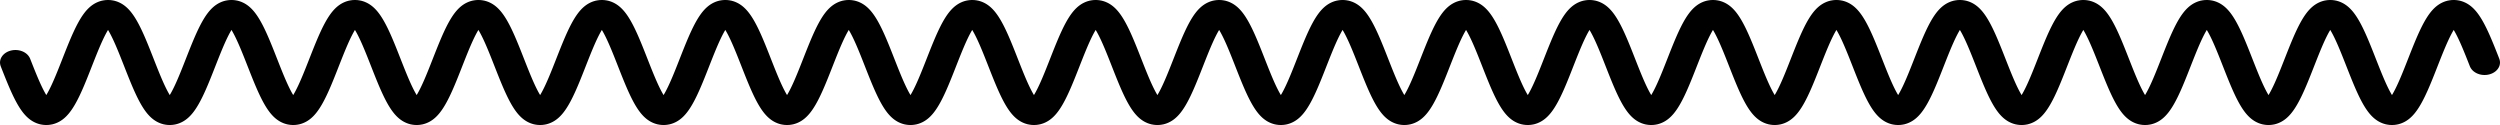 <!-- Header -->
<svg
    version="1.1"
    baseProfile="full"
    xmlns="http://www.w3.org/2000/svg"
    xmlns:xlink="http://www.w3.org/1999/xlink"
    xmlns:ev="http://www.w3.org/2001/xml-events"
    width="400.0"
    height="20.0"
    viewBox="-2.5 -12.5 405.0 25.0"
    preserveAspectRatio="none"
>
<!-- Body -->
<!-- Path -->
<path d="M0.0,0.0 L0.1,0.314 L0.2,0.628 L0.3,0.941 L0.4,1.253 L0.5,1.564 L0.6,1.874 L0.7,2.181 L0.8,2.487 L0.9,2.79 L1.0,3.09 L1.1,3.387 L1.2,3.681 L1.3,3.971 L1.4,4.258 L1.5,4.54 L1.6,4.818 L1.7,5.09 L1.8,5.358 L1.9,5.621 L2.0,5.878 L2.1,6.129 L2.2,6.374 L2.3,6.613 L2.4,6.845 L2.5,7.071 L2.6,7.29 L2.7,7.501 L2.8,7.705 L2.9,7.902 L3.0,8.09 L3.1,8.271 L3.2,8.443 L3.3,8.607 L3.4,8.763 L3.5,8.91 L3.6,9.048 L3.7,9.178 L3.8,9.298 L3.9,9.409 L4.0,9.511 L4.1,9.603 L4.2,9.686 L4.3,9.759 L4.4,9.823 L4.5,9.877 L4.6,9.921 L4.7,9.956 L4.8,9.98 L4.9,9.995 L5.0,10.0 L5.1,9.995 L5.2,9.98 L5.3,9.956 L5.4,9.921 L5.5,9.877 L5.6,9.823 L5.7,9.759 L5.8,9.686 L5.9,9.603 L6.0,9.511 L6.1,9.409 L6.2,9.298 L6.3,9.178 L6.4,9.048 L6.5,8.91 L6.6,8.763 L6.7,8.607 L6.8,8.443 L6.9,8.271 L7.0,8.09 L7.1,7.902 L7.2,7.705 L7.3,7.501 L7.4,7.29 L7.5,7.071 L7.6,6.845 L7.7,6.613 L7.8,6.374 L7.9,6.129 L8.0,5.878 L8.1,5.621 L8.2,5.358 L8.3,5.09 L8.4,4.818 L8.5,4.54 L8.6,4.258 L8.7,3.971 L8.8,3.681 L8.9,3.387 L9.0,3.09 L9.1,2.79 L9.2,2.487 L9.3,2.181 L9.4,1.874 L9.5,1.564 L9.6,1.253 L9.7,0.941 L9.8,0.628 L9.9,0.314 L10.0,1.2246467991473533e-15 L10.1,-0.314 L10.2,-0.628 L10.3,-0.941 L10.4,-1.253 L10.5,-1.564 L10.6,-1.874 L10.7,-2.181 L10.8,-2.487 L10.9,-2.79 L11.0,-3.09 L11.1,-3.387 L11.2,-3.681 L11.3,-3.971 L11.4,-4.258 L11.5,-4.54 L11.6,-4.818 L11.7,-5.09 L11.8,-5.358 L11.9,-5.621 L12.0,-5.878 L12.1,-6.129 L12.2,-6.374 L12.3,-6.613 L12.4,-6.845 L12.5,-7.071 L12.6,-7.29 L12.7,-7.501 L12.8,-7.705 L12.9,-7.902 L13.0,-8.09 L13.1,-8.271 L13.2,-8.443 L13.3,-8.607 L13.4,-8.763 L13.5,-8.91 L13.6,-9.048 L13.7,-9.178 L13.8,-9.298 L13.9,-9.409 L14.0,-9.511 L14.1,-9.603 L14.2,-9.686 L14.3,-9.759 L14.4,-9.823 L14.5,-9.877 L14.6,-9.921 L14.7,-9.956 L14.8,-9.98 L14.9,-9.995 L15.0,-10.0 L15.1,-9.995 L15.2,-9.98 L15.3,-9.956 L15.4,-9.921 L15.5,-9.877 L15.6,-9.823 L15.7,-9.759 L15.8,-9.686 L15.9,-9.603 L16.0,-9.511 L16.1,-9.409 L16.2,-9.298 L16.3,-9.178 L16.4,-9.048 L16.5,-8.91 L16.6,-8.763 L16.7,-8.607 L16.8,-8.443 L16.9,-8.271 L17.0,-8.09 L17.1,-7.902 L17.2,-7.705 L17.3,-7.501 L17.4,-7.29 L17.5,-7.071 L17.6,-6.845 L17.7,-6.613 L17.8,-6.374 L17.9,-6.129 L18.0,-5.878 L18.1,-5.621 L18.2,-5.358 L18.3,-5.09 L18.4,-4.818 L18.5,-4.54 L18.6,-4.258 L18.7,-3.971 L18.8,-3.681 L18.9,-3.387 L19.0,-3.09 L19.1,-2.79 L19.2,-2.487 L19.3,-2.181 L19.4,-1.874 L19.5,-1.564 L19.6,-1.253 L19.7,-0.941 L19.8,-0.628 L19.9,-0.314 L20.0,-2.4492935982947065e-15 L20.1,0.314 L20.2,0.628 L20.3,0.941 L20.4,1.253 L20.5,1.564 L20.6,1.874 L20.7,2.181 L20.8,2.487 L20.9,2.79 L21.0,3.09 L21.1,3.387 L21.2,3.681 L21.3,3.971 L21.4,4.258 L21.5,4.54 L21.6,4.818 L21.7,5.09 L21.8,5.358 L21.9,5.621 L22.0,5.878 L22.1,6.129 L22.2,6.374 L22.3,6.613 L22.4,6.845 L22.5,7.071 L22.6,7.29 L22.7,7.501 L22.8,7.705 L22.9,7.902 L23.0,8.09 L23.1,8.271 L23.2,8.443 L23.3,8.607 L23.4,8.763 L23.5,8.91 L23.6,9.048 L23.7,9.178 L23.8,9.298 L23.9,9.409 L24.0,9.511 L24.1,9.603 L24.2,9.686 L24.3,9.759 L24.4,9.823 L24.5,9.877 L24.6,9.921 L24.7,9.956 L24.8,9.98 L24.9,9.995 L25.0,10.0 L25.1,9.995 L25.2,9.98 L25.3,9.956 L25.4,9.921 L25.5,9.877 L25.6,9.823 L25.7,9.759 L25.8,9.686 L25.9,9.603 L26.0,9.511 L26.1,9.409 L26.2,9.298 L26.3,9.178 L26.4,9.048 L26.5,8.91 L26.6,8.763 L26.7,8.607 L26.8,8.443 L26.9,8.271 L27.0,8.09 L27.1,7.902 L27.2,7.705 L27.3,7.501 L27.4,7.29 L27.5,7.071 L27.6,6.845 L27.7,6.613 L27.8,6.374 L27.9,6.129 L28.0,5.878 L28.1,5.621 L28.2,5.358 L28.3,5.09 L28.4,4.818 L28.5,4.54 L28.6,4.258 L28.7,3.971 L28.8,3.681 L28.9,3.387 L29.0,3.09 L29.1,2.79 L29.2,2.487 L29.3,2.181 L29.4,1.874 L29.5,1.564 L29.6,1.253 L29.7,0.941 L29.8,0.628 L29.9,0.314 L30.0,2.1437508791444562e-14 L30.1,-0.314 L30.2,-0.628 L30.3,-0.941 L30.4,-1.253 L30.5,-1.564 L30.6,-1.874 L30.7,-2.181 L30.8,-2.487 L30.9,-2.79 L31.0,-3.09 L31.1,-3.387 L31.2,-3.681 L31.3,-3.971 L31.4,-4.258 L31.5,-4.54 L31.6,-4.818 L31.7,-5.09 L31.8,-5.358 L31.9,-5.621 L32.0,-5.878 L32.1,-6.129 L32.2,-6.374 L32.3,-6.613 L32.4,-6.845 L32.5,-7.071 L32.6,-7.29 L32.7,-7.501 L32.8,-7.705 L32.9,-7.902 L33.0,-8.09 L33.1,-8.271 L33.2,-8.443 L33.3,-8.607 L33.4,-8.763 L33.5,-8.91 L33.6,-9.048 L33.7,-9.178 L33.8,-9.298 L33.9,-9.409 L34.0,-9.511 L34.1,-9.603 L34.2,-9.686 L34.3,-9.759 L34.4,-9.823 L34.5,-9.877 L34.6,-9.921 L34.7,-9.956 L34.8,-9.98 L34.9,-9.995 L35.0,-10.0 L35.1,-9.995 L35.2,-9.98 L35.3,-9.956 L35.4,-9.921 L35.5,-9.877 L35.6,-9.823 L35.7,-9.759 L35.8,-9.686 L35.9,-9.603 L36.0,-9.511 L36.1,-9.409 L36.2,-9.298 L36.3,-9.178 L36.4,-9.048 L36.5,-8.91 L36.6,-8.763 L36.7,-8.607 L36.8,-8.443 L36.9,-8.271 L37.0,-8.09 L37.1,-7.902 L37.2,-7.705 L37.3,-7.501 L37.4,-7.29 L37.5,-7.071 L37.6,-6.845 L37.7,-6.613 L37.8,-6.374 L37.9,-6.129 L38.0,-5.878 L38.1,-5.621 L38.2,-5.358 L38.3,-5.09 L38.4,-4.818 L38.5,-4.54 L38.6,-4.258 L38.7,-3.971 L38.8,-3.681 L38.9,-3.387 L39.0,-3.09 L39.1,-2.79 L39.2,-2.487 L39.3,-2.181 L39.4,-1.874 L39.5,-1.564 L39.6,-1.253 L39.7,-0.941 L39.8,-0.628 L39.9,-0.314 L40.0,-4.898587196589413e-15 L40.1,0.314 L40.2,0.628 L40.3,0.941 L40.4,1.253 L40.5,1.564 L40.6,1.874 L40.7,2.181 L40.8,2.487 L40.9,2.79 L41.0,3.09 L41.1,3.387 L41.2,3.681 L41.3,3.971 L41.4,4.258 L41.5,4.54 L41.6,4.818 L41.7,5.09 L41.8,5.358 L41.9,5.621 L42.0,5.878 L42.1,6.129 L42.2,6.374 L42.3,6.613 L42.4,6.845 L42.5,7.071 L42.6,7.29 L42.7,7.501 L42.8,7.705 L42.9,7.902 L43.0,8.09 L43.1,8.271 L43.2,8.443 L43.3,8.607 L43.4,8.763 L43.5,8.91 L43.6,9.048 L43.7,9.178 L43.8,9.298 L43.9,9.409 L44.0,9.511 L44.1,9.603 L44.2,9.686 L44.3,9.759 L44.4,9.823 L44.5,9.877 L44.6,9.921 L44.7,9.956 L44.8,9.98 L44.9,9.995 L45.0,10.0 L45.1,9.995 L45.2,9.98 L45.3,9.956 L45.4,9.921 L45.5,9.877 L45.6,9.823 L45.7,9.759 L45.8,9.686 L45.9,9.603 L46.0,9.511 L46.1,9.409 L46.2,9.298 L46.3,9.178 L46.4,9.048 L46.5,8.91 L46.6,8.763 L46.7,8.607 L46.8,8.443 L46.9,8.271 L47.0,8.09 L47.1,7.902 L47.2,7.705 L47.3,7.501 L47.4,7.29 L47.5,7.071 L47.6,6.845 L47.7,6.613 L47.8,6.374 L47.9,6.129 L48.0,5.878 L48.1,5.621 L48.2,5.358 L48.3,5.09 L48.4,4.818 L48.5,4.54 L48.6,4.258 L48.7,3.971 L48.8,3.681 L48.9,3.387 L49.0,3.09 L49.1,2.79 L49.2,2.487 L49.3,2.181 L49.4,1.874 L49.5,1.564 L49.6,1.253 L49.7,0.941 L49.8,0.628 L49.9,0.314 L50.0,6.123233995736766e-15 L50.1,-0.314 L50.2,-0.628 L50.3,-0.941 L50.4,-1.253 L50.5,-1.564 L50.6,-1.874 L50.7,-2.181 L50.8,-2.487 L50.9,-2.79 L51.0,-3.09 L51.1,-3.387 L51.2,-3.681 L51.3,-3.971 L51.4,-4.258 L51.5,-4.54 L51.6,-4.818 L51.7,-5.09 L51.8,-5.358 L51.9,-5.621 L52.0,-5.878 L52.1,-6.129 L52.2,-6.374 L52.3,-6.613 L52.4,-6.845 L52.5,-7.071 L52.6,-7.29 L52.7,-7.501 L52.8,-7.705 L52.9,-7.902 L53.0,-8.09 L53.1,-8.271 L53.2,-8.443 L53.3,-8.607 L53.4,-8.763 L53.5,-8.91 L53.6,-9.048 L53.7,-9.178 L53.8,-9.298 L53.9,-9.409 L54.0,-9.511 L54.1,-9.603 L54.2,-9.686 L54.3,-9.759 L54.4,-9.823 L54.5,-9.877 L54.6,-9.921 L54.7,-9.956 L54.8,-9.98 L54.9,-9.995 L55.0,-10.0 L55.1,-9.995 L55.2,-9.98 L55.3,-9.956 L55.4,-9.921 L55.5,-9.877 L55.6,-9.823 L55.7,-9.759 L55.8,-9.686 L55.9,-9.603 L56.0,-9.511 L56.1,-9.409 L56.2,-9.298 L56.3,-9.178 L56.4,-9.048 L56.5,-8.91 L56.6,-8.763 L56.7,-8.607 L56.8,-8.443 L56.9,-8.271 L57.0,-8.09 L57.1,-7.902 L57.2,-7.705 L57.3,-7.501 L57.4,-7.29 L57.5,-7.071 L57.6,-6.845 L57.7,-6.613 L57.8,-6.374 L57.9,-6.129 L58.0,-5.878 L58.1,-5.621 L58.2,-5.358 L58.3,-5.09 L58.4,-4.818 L58.5,-4.54 L58.6,-4.258 L58.7,-3.971 L58.8,-3.681 L58.9,-3.387 L59.0,-3.09 L59.1,-2.79 L59.2,-2.487 L59.3,-2.181 L59.4,-1.874 L59.5,-1.564 L59.6,-1.253 L59.7,-0.941 L59.8,-0.628 L59.9,-0.314 L60.0,-4.2875017582889124e-14 L60.1,0.314 L60.2,0.628 L60.3,0.941 L60.4,1.253 L60.5,1.564 L60.6,1.874 L60.7,2.181 L60.8,2.487 L60.9,2.79 L61.0,3.09 L61.1,3.387 L61.2,3.681 L61.3,3.971 L61.4,4.258 L61.5,4.54 L61.6,4.818 L61.7,5.09 L61.8,5.358 L61.9,5.621 L62.0,5.878 L62.1,6.129 L62.2,6.374 L62.3,6.613 L62.4,6.845 L62.5,7.071 L62.6,7.29 L62.7,7.501 L62.8,7.705 L62.9,7.902 L63.0,8.09 L63.1,8.271 L63.2,8.443 L63.3,8.607 L63.4,8.763 L63.5,8.91 L63.6,9.048 L63.7,9.178 L63.8,9.298 L63.9,9.409 L64.0,9.511 L64.1,9.603 L64.2,9.686 L64.3,9.759 L64.4,9.823 L64.5,9.877 L64.6,9.921 L64.7,9.956 L64.8,9.98 L64.9,9.995 L65.0,10.0 L65.1,9.995 L65.2,9.98 L65.3,9.956 L65.4,9.921 L65.5,9.877 L65.6,9.823 L65.7,9.759 L65.8,9.686 L65.9,9.603 L66.0,9.511 L66.1,9.409 L66.2,9.298 L66.3,9.178 L66.4,9.048 L66.5,8.91 L66.6,8.763 L66.7,8.607 L66.8,8.443 L66.9,8.271 L67.0,8.09 L67.1,7.902 L67.2,7.705 L67.3,7.501 L67.4,7.29 L67.5,7.071 L67.6,6.845 L67.7,6.613 L67.8,6.374 L67.9,6.129 L68.0,5.878 L68.1,5.621 L68.2,5.358 L68.3,5.09 L68.4,4.818 L68.5,4.54 L68.6,4.258 L68.7,3.971 L68.8,3.681 L68.9,3.387 L69.0,3.09 L69.1,2.79 L69.2,2.487 L69.3,2.181 L69.4,1.874 L69.5,1.564 L69.6,1.253 L69.7,0.941 L69.8,0.628 L69.9,0.314 L70.0,8.572527594031473e-15 L70.1,-0.314 L70.2,-0.628 L70.3,-0.941 L70.4,-1.253 L70.5,-1.564 L70.6,-1.874 L70.7,-2.181 L70.8,-2.487 L70.9,-2.79 L71.0,-3.09 L71.1,-3.387 L71.2,-3.681 L71.3,-3.971 L71.4,-4.258 L71.5,-4.54 L71.6,-4.818 L71.7,-5.09 L71.8,-5.358 L71.9,-5.621 L72.0,-5.878 L72.1,-6.129 L72.2,-6.374 L72.3,-6.613 L72.4,-6.845 L72.5,-7.071 L72.6,-7.29 L72.7,-7.501 L72.8,-7.705 L72.9,-7.902 L73.0,-8.09 L73.1,-8.271 L73.2,-8.443 L73.3,-8.607 L73.4,-8.763 L73.5,-8.91 L73.6,-9.048 L73.7,-9.178 L73.8,-9.298 L73.9,-9.409 L74.0,-9.511 L74.1,-9.603 L74.2,-9.686 L74.3,-9.759 L74.4,-9.823 L74.5,-9.877 L74.6,-9.921 L74.7,-9.956 L74.8,-9.98 L74.9,-9.995 L75.0,-10.0 L75.1,-9.995 L75.2,-9.98 L75.3,-9.956 L75.4,-9.921 L75.5,-9.877 L75.6,-9.823 L75.7,-9.759 L75.8,-9.686 L75.9,-9.603 L76.0,-9.511 L76.1,-9.409 L76.2,-9.298 L76.3,-9.178 L76.4,-9.048 L76.5,-8.91 L76.6,-8.763 L76.7,-8.607 L76.8,-8.443 L76.9,-8.271 L77.0,-8.09 L77.1,-7.902 L77.2,-7.705 L77.3,-7.501 L77.4,-7.29 L77.5,-7.071 L77.6,-6.845 L77.7,-6.613 L77.8,-6.374 L77.9,-6.129 L78.0,-5.878 L78.1,-5.621 L78.2,-5.358 L78.3,-5.09 L78.4,-4.818 L78.5,-4.54 L78.6,-4.258 L78.7,-3.971 L78.8,-3.681 L78.9,-3.387 L79.0,-3.09 L79.1,-2.79 L79.2,-2.487 L79.3,-2.181 L79.4,-1.874 L79.5,-1.564 L79.6,-1.253 L79.7,-0.941 L79.8,-0.628 L79.9,-0.314 L80.0,-9.797174393178826e-15 L80.1,0.314 L80.2,0.628 L80.3,0.941 L80.4,1.253 L80.5,1.564 L80.6,1.874 L80.7,2.181 L80.8,2.487 L80.9,2.79 L81.0,3.09 L81.1,3.387 L81.2,3.681 L81.3,3.971 L81.4,4.258 L81.5,4.54 L81.6,4.818 L81.7,5.09 L81.8,5.358 L81.9,5.621 L82.0,5.878 L82.1,6.129 L82.2,6.374 L82.3,6.613 L82.4,6.845 L82.5,7.071 L82.6,7.29 L82.7,7.501 L82.8,7.705 L82.9,7.902 L83.0,8.09 L83.1,8.271 L83.2,8.443 L83.3,8.607 L83.4,8.763 L83.5,8.91 L83.6,9.048 L83.7,9.178 L83.8,9.298 L83.9,9.409 L84.0,9.511 L84.1,9.603 L84.2,9.686 L84.3,9.759 L84.4,9.823 L84.5,9.877 L84.6,9.921 L84.7,9.956 L84.8,9.98 L84.9,9.995 L85.0,10.0 L85.1,9.995 L85.2,9.98 L85.3,9.956 L85.4,9.921 L85.5,9.877 L85.6,9.823 L85.7,9.759 L85.8,9.686 L85.9,9.603 L86.0,9.511 L86.1,9.409 L86.2,9.298 L86.3,9.178 L86.4,9.048 L86.5,8.91 L86.6,8.763 L86.7,8.607 L86.8,8.443 L86.9,8.271 L87.0,8.09 L87.1,7.902 L87.2,7.705 L87.3,7.501 L87.4,7.29 L87.5,7.071 L87.6,6.845 L87.7,6.613 L87.8,6.374 L87.9,6.129 L88.0,5.878 L88.1,5.621 L88.2,5.358 L88.3,5.09 L88.4,4.818 L88.5,4.54 L88.6,4.258 L88.7,3.971 L88.8,3.681 L88.9,3.387 L89.0,3.09 L89.1,2.79 L89.2,2.487 L89.3,2.181 L89.4,1.874 L89.5,1.564 L89.6,1.253 L89.7,0.941 L89.8,0.628 L89.9,0.314 L90.0,1.1021821192326179e-14 L90.1,-0.314 L90.2,-0.628 L90.3,-0.941 L90.4,-1.253 L90.5,-1.564 L90.6,-1.874 L90.7,-2.181 L90.8,-2.487 L90.9,-2.79 L91.0,-3.09 L91.1,-3.387 L91.2,-3.681 L91.3,-3.971 L91.4,-4.258 L91.5,-4.54 L91.6,-4.818 L91.7,-5.09 L91.8,-5.358 L91.9,-5.621 L92.0,-5.878 L92.1,-6.129 L92.2,-6.374 L92.3,-6.613 L92.4,-6.845 L92.5,-7.071 L92.6,-7.29 L92.7,-7.501 L92.8,-7.705 L92.9,-7.902 L93.0,-8.09 L93.1,-8.271 L93.2,-8.443 L93.3,-8.607 L93.4,-8.763 L93.5,-8.91 L93.6,-9.048 L93.7,-9.178 L93.8,-9.298 L93.9,-9.409 L94.0,-9.511 L94.1,-9.603 L94.2,-9.686 L94.3,-9.759 L94.4,-9.823 L94.5,-9.877 L94.6,-9.921 L94.7,-9.956 L94.8,-9.98 L94.9,-9.995 L95.0,-10.0 L95.1,-9.995 L95.2,-9.98 L95.3,-9.956 L95.4,-9.921 L95.5,-9.877 L95.6,-9.823 L95.7,-9.759 L95.8,-9.686 L95.9,-9.603 L96.0,-9.511 L96.1,-9.409 L96.2,-9.298 L96.3,-9.178 L96.4,-9.048 L96.5,-8.91 L96.6,-8.763 L96.7,-8.607 L96.8,-8.443 L96.9,-8.271 L97.0,-8.09 L97.1,-7.902 L97.2,-7.705 L97.3,-7.501 L97.4,-7.29 L97.5,-7.071 L97.6,-6.845 L97.7,-6.613 L97.8,-6.374 L97.9,-6.129 L98.0,-5.878 L98.1,-5.621 L98.2,-5.358 L98.3,-5.09 L98.4,-4.818 L98.5,-4.54 L98.6,-4.258 L98.7,-3.971 L98.8,-3.681 L98.9,-3.387 L99.0,-3.09 L99.1,-2.79 L99.2,-2.487 L99.3,-2.181 L99.4,-1.874 L99.5,-1.564 L99.6,-1.253 L99.7,-0.941 L99.8,-0.628 L99.9,-0.314 L100.0,-1.2246467991473532e-14 L100.1,0.314 L100.2,0.628 L100.3,0.941 L100.4,1.253 L100.5,1.564 L100.6,1.874 L100.7,2.181 L100.8,2.487 L100.9,2.79 L101.0,3.09 L101.1,3.387 L101.2,3.681 L101.3,3.971 L101.4,4.258 L101.5,4.54 L101.6,4.818 L101.7,5.09 L101.8,5.358 L101.9,5.621 L102.0,5.878 L102.1,6.129 L102.2,6.374 L102.3,6.613 L102.4,6.845 L102.5,7.071 L102.6,7.29 L102.7,7.501 L102.8,7.705 L102.9,7.902 L103.0,8.09 L103.1,8.271 L103.2,8.443 L103.3,8.607 L103.4,8.763 L103.5,8.91 L103.6,9.048 L103.7,9.178 L103.8,9.298 L103.9,9.409 L104.0,9.511 L104.1,9.603 L104.2,9.686 L104.3,9.759 L104.4,9.823 L104.5,9.877 L104.6,9.921 L104.7,9.956 L104.8,9.98 L104.9,9.995 L105.0,10.0 L105.1,9.995 L105.2,9.98 L105.3,9.956 L105.4,9.921 L105.5,9.877 L105.6,9.823 L105.7,9.759 L105.8,9.686 L105.9,9.603 L106.0,9.511 L106.1,9.409 L106.2,9.298 L106.3,9.178 L106.4,9.048 L106.5,8.91 L106.6,8.763 L106.7,8.607 L106.8,8.443 L106.9,8.271 L107.0,8.09 L107.1,7.902 L107.2,7.705 L107.3,7.501 L107.4,7.29 L107.5,7.071 L107.6,6.845 L107.7,6.613 L107.8,6.374 L107.9,6.129 L108.0,5.878 L108.1,5.621 L108.2,5.358 L108.3,5.09 L108.4,4.818 L108.5,4.54 L108.6,4.258 L108.7,3.971 L108.8,3.681 L108.9,3.387 L109.0,3.09 L109.1,2.79 L109.2,2.487 L109.3,2.181 L109.4,1.874 L109.5,1.564 L109.6,1.253 L109.7,0.941 L109.8,0.628 L109.9,0.314 L110.0,4.899825157862589e-14 L110.1,-0.314 L110.2,-0.628 L110.3,-0.941 L110.4,-1.253 L110.5,-1.564 L110.6,-1.874 L110.7,-2.181 L110.8,-2.487 L110.9,-2.79 L111.0,-3.09 L111.1,-3.387 L111.2,-3.681 L111.3,-3.971 L111.4,-4.258 L111.5,-4.54 L111.6,-4.818 L111.7,-5.09 L111.8,-5.358 L111.9,-5.621 L112.0,-5.878 L112.1,-6.129 L112.2,-6.374 L112.3,-6.613 L112.4,-6.845 L112.5,-7.071 L112.6,-7.29 L112.7,-7.501 L112.8,-7.705 L112.9,-7.902 L113.0,-8.09 L113.1,-8.271 L113.2,-8.443 L113.3,-8.607 L113.4,-8.763 L113.5,-8.91 L113.6,-9.048 L113.7,-9.178 L113.8,-9.298 L113.9,-9.409 L114.0,-9.511 L114.1,-9.603 L114.2,-9.686 L114.3,-9.759 L114.4,-9.823 L114.5,-9.877 L114.6,-9.921 L114.7,-9.956 L114.8,-9.98 L114.9,-9.995 L115.0,-10.0 L115.1,-9.995 L115.2,-9.98 L115.3,-9.956 L115.4,-9.921 L115.5,-9.877 L115.6,-9.823 L115.7,-9.759 L115.8,-9.686 L115.9,-9.603 L116.0,-9.511 L116.1,-9.409 L116.2,-9.298 L116.3,-9.178 L116.4,-9.048 L116.5,-8.91 L116.6,-8.763 L116.7,-8.607 L116.8,-8.443 L116.9,-8.271 L117.0,-8.09 L117.1,-7.902 L117.2,-7.705 L117.3,-7.501 L117.4,-7.29 L117.5,-7.071 L117.6,-6.845 L117.7,-6.613 L117.8,-6.374 L117.9,-6.129 L118.0,-5.878 L118.1,-5.621 L118.2,-5.358 L118.3,-5.09 L118.4,-4.818 L118.5,-4.54 L118.6,-4.258 L118.7,-3.971 L118.8,-3.681 L118.9,-3.387 L119.0,-3.09 L119.1,-2.79 L119.2,-2.487 L119.3,-2.181 L119.4,-1.874 L119.5,-1.564 L119.6,-1.253 L119.7,-0.941 L119.8,-0.628 L119.9,-0.314 L120.0,-8.575003516577825e-14 L120.1,0.314 L120.2,0.628 L120.3,0.941 L120.4,1.253 L120.5,1.564 L120.6,1.874 L120.7,2.181 L120.8,2.487 L120.9,2.79 L121.0,3.09 L121.1,3.387 L121.2,3.681 L121.3,3.971 L121.4,4.258 L121.5,4.54 L121.6,4.818 L121.7,5.09 L121.8,5.358 L121.9,5.621 L122.0,5.878 L122.1,6.129 L122.2,6.374 L122.3,6.613 L122.4,6.845 L122.5,7.071 L122.6,7.29 L122.7,7.501 L122.8,7.705 L122.9,7.902 L123.0,8.09 L123.1,8.271 L123.2,8.443 L123.3,8.607 L123.4,8.763 L123.5,8.91 L123.6,9.048 L123.7,9.178 L123.8,9.298 L123.9,9.409 L124.0,9.511 L124.1,9.603 L124.2,9.686 L124.3,9.759 L124.4,9.823 L124.5,9.877 L124.6,9.921 L124.7,9.956 L124.8,9.98 L124.9,9.995 L125.0,10.0 L125.1,9.995 L125.2,9.98 L125.3,9.956 L125.4,9.921 L125.5,9.877 L125.6,9.823 L125.7,9.759 L125.8,9.686 L125.9,9.603 L126.0,9.511 L126.1,9.409 L126.2,9.298 L126.3,9.178 L126.4,9.048 L126.5,8.91 L126.6,8.763 L126.7,8.607 L126.8,8.443 L126.9,8.271 L127.0,8.09 L127.1,7.902 L127.2,7.705 L127.3,7.501 L127.4,7.29 L127.5,7.071 L127.6,6.845 L127.7,6.613 L127.8,6.374 L127.9,6.129 L128.0,5.878 L128.1,5.621 L128.2,5.358 L128.3,5.09 L128.4,4.818 L128.5,4.54 L128.6,4.258 L128.7,3.971 L128.8,3.681 L128.9,3.387 L129.0,3.09 L129.1,2.79 L129.2,2.487 L129.3,2.181 L129.4,1.874 L129.5,1.564 L129.6,1.253 L129.7,0.941 L129.8,0.628 L129.9,0.314 L130.0,-1.9606728399089415e-14 L130.1,-0.314 L130.2,-0.628 L130.3,-0.941 L130.4,-1.253 L130.5,-1.564 L130.6,-1.874 L130.7,-2.181 L130.8,-2.487 L130.9,-2.79 L131.0,-3.09 L131.1,-3.387 L131.2,-3.681 L131.3,-3.971 L131.4,-4.258 L131.5,-4.54 L131.6,-4.818 L131.7,-5.09 L131.8,-5.358 L131.9,-5.621 L132.0,-5.878 L132.1,-6.129 L132.2,-6.374 L132.3,-6.613 L132.4,-6.845 L132.5,-7.071 L132.6,-7.29 L132.7,-7.501 L132.8,-7.705 L132.9,-7.902 L133.0,-8.09 L133.1,-8.271 L133.2,-8.443 L133.3,-8.607 L133.4,-8.763 L133.5,-8.91 L133.6,-9.048 L133.7,-9.178 L133.8,-9.298 L133.9,-9.409 L134.0,-9.511 L134.1,-9.603 L134.2,-9.686 L134.3,-9.759 L134.4,-9.823 L134.5,-9.877 L134.6,-9.921 L134.7,-9.956 L134.8,-9.98 L134.9,-9.995 L135.0,-10.0 L135.1,-9.995 L135.2,-9.98 L135.3,-9.956 L135.4,-9.921 L135.5,-9.877 L135.6,-9.823 L135.7,-9.759 L135.8,-9.686 L135.9,-9.603 L136.0,-9.511 L136.1,-9.409 L136.2,-9.298 L136.3,-9.178 L136.4,-9.048 L136.5,-8.91 L136.6,-8.763 L136.7,-8.607 L136.8,-8.443 L136.9,-8.271 L137.0,-8.09 L137.1,-7.902 L137.2,-7.705 L137.3,-7.501 L137.4,-7.29 L137.5,-7.071 L137.6,-6.845 L137.7,-6.613 L137.8,-6.374 L137.9,-6.129 L138.0,-5.878 L138.1,-5.621 L138.2,-5.358 L138.3,-5.09 L138.4,-4.818 L138.5,-4.54 L138.6,-4.258 L138.7,-3.971 L138.8,-3.681 L138.9,-3.387 L139.0,-3.09 L139.1,-2.79 L139.2,-2.487 L139.3,-2.181 L139.4,-1.874 L139.5,-1.564 L139.6,-1.253 L139.7,-0.941 L139.8,-0.628 L139.9,-0.314 L140.0,-1.7145055188062946e-14 L140.1,0.314 L140.2,0.628 L140.3,0.941 L140.4,1.253 L140.5,1.564 L140.6,1.874 L140.7,2.181 L140.8,2.487 L140.9,2.79 L141.0,3.09 L141.1,3.387 L141.2,3.681 L141.3,3.971 L141.4,4.258 L141.5,4.54 L141.6,4.818 L141.7,5.09 L141.8,5.358 L141.9,5.621 L142.0,5.878 L142.1,6.129 L142.2,6.374 L142.3,6.613 L142.4,6.845 L142.5,7.071 L142.6,7.29 L142.7,7.501 L142.8,7.705 L142.9,7.902 L143.0,8.09 L143.1,8.271 L143.2,8.443 L143.3,8.607 L143.4,8.763 L143.5,8.91 L143.6,9.048 L143.7,9.178 L143.8,9.298 L143.9,9.409 L144.0,9.511 L144.1,9.603 L144.2,9.686 L144.3,9.759 L144.4,9.823 L144.5,9.877 L144.6,9.921 L144.7,9.956 L144.8,9.98 L144.9,9.995 L145.0,10.0 L145.1,9.995 L145.2,9.98 L145.3,9.956 L145.4,9.921 L145.5,9.877 L145.6,9.823 L145.7,9.759 L145.8,9.686 L145.9,9.603 L146.0,9.511 L146.1,9.409 L146.2,9.298 L146.3,9.178 L146.4,9.048 L146.5,8.91 L146.6,8.763 L146.7,8.607 L146.8,8.443 L146.9,8.271 L147.0,8.09 L147.1,7.902 L147.2,7.705 L147.3,7.501 L147.4,7.29 L147.5,7.071 L147.6,6.845 L147.7,6.613 L147.8,6.374 L147.9,6.129 L148.0,5.878 L148.1,5.621 L148.2,5.358 L148.3,5.09 L148.4,4.818 L148.5,4.54 L148.6,4.258 L148.7,3.971 L148.8,3.681 L148.9,3.387 L149.0,3.09 L149.1,2.79 L149.2,2.487 L149.3,2.181 L149.4,1.874 L149.5,1.564 L149.6,1.253 L149.7,0.941 L149.8,0.628 L149.9,0.314 L150.0,5.3896838775215307e-14 L150.1,-0.314 L150.2,-0.628 L150.3,-0.941 L150.4,-1.253 L150.5,-1.564 L150.6,-1.874 L150.7,-2.181 L150.8,-2.487 L150.9,-2.79 L151.0,-3.09 L151.1,-3.387 L151.2,-3.681 L151.3,-3.971 L151.4,-4.258 L151.5,-4.54 L151.6,-4.818 L151.7,-5.09 L151.8,-5.358 L151.9,-5.621 L152.0,-5.878 L152.1,-6.129 L152.2,-6.374 L152.3,-6.613 L152.4,-6.845 L152.5,-7.071 L152.6,-7.29 L152.7,-7.501 L152.8,-7.705 L152.9,-7.902 L153.0,-8.09 L153.1,-8.271 L153.2,-8.443 L153.3,-8.607 L153.4,-8.763 L153.5,-8.91 L153.6,-9.048 L153.7,-9.178 L153.8,-9.298 L153.9,-9.409 L154.0,-9.511 L154.1,-9.603 L154.2,-9.686 L154.3,-9.759 L154.4,-9.823 L154.5,-9.877 L154.6,-9.921 L154.7,-9.956 L154.8,-9.98 L154.9,-9.995 L155.0,-10.0 L155.1,-9.995 L155.2,-9.98 L155.3,-9.956 L155.4,-9.921 L155.5,-9.877 L155.6,-9.823 L155.7,-9.759 L155.8,-9.686 L155.9,-9.603 L156.0,-9.511 L156.1,-9.409 L156.2,-9.298 L156.3,-9.178 L156.4,-9.048 L156.5,-8.91 L156.6,-8.763 L156.7,-8.607 L156.8,-8.443 L156.9,-8.271 L157.0,-8.09 L157.1,-7.902 L157.2,-7.705 L157.3,-7.501 L157.4,-7.29 L157.5,-7.071 L157.6,-6.845 L157.7,-6.613 L157.8,-6.374 L157.9,-6.129 L158.0,-5.878 L158.1,-5.621 L158.2,-5.358 L158.3,-5.09 L158.4,-4.818 L158.5,-4.54 L158.6,-4.258 L158.7,-3.971 L158.8,-3.681 L158.9,-3.387 L159.0,-3.09 L159.1,-2.79 L159.2,-2.487 L159.3,-2.181 L159.4,-1.874 L159.5,-1.564 L159.6,-1.253 L159.7,-0.941 L159.8,-0.628 L159.9,-0.314 L160.0,-1.9594348786357652e-14 L160.1,0.314 L160.2,0.628 L160.3,0.941 L160.4,1.253 L160.5,1.564 L160.6,1.874 L160.7,2.181 L160.8,2.487 L160.9,2.79 L161.0,3.09 L161.1,3.387 L161.2,3.681 L161.3,3.971 L161.4,4.258 L161.5,4.54 L161.6,4.818 L161.7,5.09 L161.8,5.358 L161.9,5.621 L162.0,5.878 L162.1,6.129 L162.2,6.374 L162.3,6.613 L162.4,6.845 L162.5,7.071 L162.6,7.29 L162.7,7.501 L162.8,7.705 L162.9,7.902 L163.0,8.09 L163.1,8.271 L163.2,8.443 L163.3,8.607 L163.4,8.763 L163.5,8.91 L163.6,9.048 L163.7,9.178 L163.8,9.298 L163.9,9.409 L164.0,9.511 L164.1,9.603 L164.2,9.686 L164.3,9.759 L164.4,9.823 L164.5,9.877 L164.6,9.921 L164.7,9.956 L164.8,9.98 L164.9,9.995 L165.0,10.0 L165.1,9.995 L165.2,9.98 L165.3,9.956 L165.4,9.921 L165.5,9.877 L165.6,9.823 L165.7,9.759 L165.8,9.686 L165.9,9.603 L166.0,9.511 L166.1,9.409 L166.2,9.298 L166.3,9.178 L166.4,9.048 L166.5,8.91 L166.6,8.763 L166.7,8.607 L166.8,8.443 L166.9,8.271 L167.0,8.09 L167.1,7.902 L167.2,7.705 L167.3,7.501 L167.4,7.29 L167.5,7.071 L167.6,6.845 L167.7,6.613 L167.8,6.374 L167.9,6.129 L168.0,5.878 L168.1,5.621 L168.2,5.358 L168.3,5.09 L168.4,4.818 L168.5,4.54 L168.6,4.258 L168.7,3.971 L168.8,3.681 L168.9,3.387 L169.0,3.09 L169.1,2.79 L169.2,2.487 L169.3,2.181 L169.4,1.874 L169.5,1.564 L169.6,1.253 L169.7,0.941 L169.8,0.628 L169.9,0.314 L170.0,-1.4708141202500006e-14 L170.1,-0.314 L170.2,-0.628 L170.3,-0.941 L170.4,-1.253 L170.5,-1.564 L170.6,-1.874 L170.7,-2.181 L170.8,-2.487 L170.9,-2.79 L171.0,-3.09 L171.1,-3.387 L171.2,-3.681 L171.3,-3.971 L171.4,-4.258 L171.5,-4.54 L171.6,-4.818 L171.7,-5.09 L171.8,-5.358 L171.9,-5.621 L172.0,-5.878 L172.1,-6.129 L172.2,-6.374 L172.3,-6.613 L172.4,-6.845 L172.5,-7.071 L172.6,-7.29 L172.7,-7.501 L172.8,-7.705 L172.9,-7.902 L173.0,-8.09 L173.1,-8.271 L173.2,-8.443 L173.3,-8.607 L173.4,-8.763 L173.5,-8.91 L173.6,-9.048 L173.7,-9.178 L173.8,-9.298 L173.9,-9.409 L174.0,-9.511 L174.1,-9.603 L174.2,-9.686 L174.3,-9.759 L174.4,-9.823 L174.5,-9.877 L174.6,-9.921 L174.7,-9.956 L174.8,-9.98 L174.9,-9.995 L175.0,-10.0 L175.1,-9.995 L175.2,-9.98 L175.3,-9.956 L175.4,-9.921 L175.5,-9.877 L175.6,-9.823 L175.7,-9.759 L175.8,-9.686 L175.9,-9.603 L176.0,-9.511 L176.1,-9.409 L176.2,-9.298 L176.3,-9.178 L176.4,-9.048 L176.5,-8.91 L176.6,-8.763 L176.7,-8.607 L176.8,-8.443 L176.9,-8.271 L177.0,-8.09 L177.1,-7.902 L177.2,-7.705 L177.3,-7.501 L177.4,-7.29 L177.5,-7.071 L177.6,-6.845 L177.7,-6.613 L177.8,-6.374 L177.9,-6.129 L178.0,-5.878 L178.1,-5.621 L178.2,-5.358 L178.3,-5.09 L178.4,-4.818 L178.5,-4.54 L178.6,-4.258 L178.7,-3.971 L178.8,-3.681 L178.9,-3.387 L179.0,-3.09 L179.1,-2.79 L179.2,-2.487 L179.3,-2.181 L179.4,-1.874 L179.5,-1.564 L179.6,-1.253 L179.7,-0.941 L179.8,-0.628 L179.9,-0.314 L180.0,-2.2043642384652358e-14 L180.1,0.314 L180.2,0.628 L180.3,0.941 L180.4,1.253 L180.5,1.564 L180.6,1.874 L180.7,2.181 L180.8,2.487 L180.9,2.79 L181.0,3.09 L181.1,3.387 L181.2,3.681 L181.3,3.971 L181.4,4.258 L181.5,4.54 L181.6,4.818 L181.7,5.09 L181.8,5.358 L181.9,5.621 L182.0,5.878 L182.1,6.129 L182.2,6.374 L182.3,6.613 L182.4,6.845 L182.5,7.071 L182.6,7.29 L182.7,7.501 L182.8,7.705 L182.9,7.902 L183.0,8.09 L183.1,8.271 L183.2,8.443 L183.3,8.607 L183.4,8.763 L183.5,8.91 L183.6,9.048 L183.7,9.178 L183.8,9.298 L183.9,9.409 L184.0,9.511 L184.1,9.603 L184.2,9.686 L184.3,9.759 L184.4,9.823 L184.5,9.877 L184.6,9.921 L184.7,9.956 L184.8,9.98 L184.9,9.995 L185.0,10.0 L185.1,9.995 L185.2,9.98 L185.3,9.956 L185.4,9.921 L185.5,9.877 L185.6,9.823 L185.7,9.759 L185.8,9.686 L185.9,9.603 L186.0,9.511 L186.1,9.409 L186.2,9.298 L186.3,9.178 L186.4,9.048 L186.5,8.91 L186.6,8.763 L186.7,8.607 L186.8,8.443 L186.9,8.271 L187.0,8.09 L187.1,7.902 L187.2,7.705 L187.3,7.501 L187.4,7.29 L187.5,7.071 L187.6,6.845 L187.7,6.613 L187.8,6.374 L187.9,6.129 L188.0,5.878 L188.1,5.621 L188.2,5.358 L188.3,5.09 L188.4,4.818 L188.5,4.54 L188.6,4.258 L188.7,3.971 L188.8,3.681 L188.9,3.387 L189.0,3.09 L189.1,2.79 L189.2,2.487 L189.3,2.181 L189.4,1.874 L189.5,1.564 L189.6,1.253 L189.7,0.941 L189.8,0.628 L189.9,0.314 L190.0,5.879542597180471e-14 L190.1,-0.314 L190.2,-0.628 L190.3,-0.941 L190.4,-1.253 L190.5,-1.564 L190.6,-1.874 L190.7,-2.181 L190.8,-2.487 L190.9,-2.79 L191.0,-3.09 L191.1,-3.387 L191.2,-3.681 L191.3,-3.971 L191.4,-4.258 L191.5,-4.54 L191.6,-4.818 L191.7,-5.09 L191.8,-5.358 L191.9,-5.621 L192.0,-5.878 L192.1,-6.129 L192.2,-6.374 L192.3,-6.613 L192.4,-6.845 L192.5,-7.071 L192.6,-7.29 L192.7,-7.501 L192.8,-7.705 L192.9,-7.902 L193.0,-8.09 L193.1,-8.271 L193.2,-8.443 L193.3,-8.607 L193.4,-8.763 L193.5,-8.91 L193.6,-9.048 L193.7,-9.178 L193.8,-9.298 L193.9,-9.409 L194.0,-9.511 L194.1,-9.603 L194.2,-9.686 L194.3,-9.759 L194.4,-9.823 L194.5,-9.877 L194.6,-9.921 L194.7,-9.956 L194.8,-9.98 L194.9,-9.995 L195.0,-10.0 L195.1,-9.995 L195.2,-9.98 L195.3,-9.956 L195.4,-9.921 L195.5,-9.877 L195.6,-9.823 L195.7,-9.759 L195.8,-9.686 L195.9,-9.603 L196.0,-9.511 L196.1,-9.409 L196.2,-9.298 L196.3,-9.178 L196.4,-9.048 L196.5,-8.91 L196.6,-8.763 L196.7,-8.607 L196.8,-8.443 L196.9,-8.271 L197.0,-8.09 L197.1,-7.902 L197.2,-7.705 L197.3,-7.501 L197.4,-7.29 L197.5,-7.071 L197.6,-6.845 L197.7,-6.613 L197.8,-6.374 L197.9,-6.129 L198.0,-5.878 L198.1,-5.621 L198.2,-5.358 L198.3,-5.09 L198.4,-4.818 L198.5,-4.54 L198.6,-4.258 L198.7,-3.971 L198.8,-3.681 L198.9,-3.387 L199.0,-3.09 L199.1,-2.79 L199.2,-2.487 L199.3,-2.181 L199.4,-1.874 L199.5,-1.564 L199.6,-1.253 L199.7,-0.941 L199.8,-0.628 L199.9,-0.314 L200.0,-2.4492935982947064e-14 L200.1,0.314 L200.2,0.628 L200.3,0.941 L200.4,1.253 L200.5,1.564 L200.6,1.874 L200.7,2.181 L200.8,2.487 L200.9,2.79 L201.0,3.09 L201.1,3.387 L201.2,3.681 L201.3,3.971 L201.4,4.258 L201.5,4.54 L201.6,4.818 L201.7,5.09 L201.8,5.358 L201.9,5.621 L202.0,5.878 L202.1,6.129 L202.2,6.374 L202.3,6.613 L202.4,6.845 L202.5,7.071 L202.6,7.29 L202.7,7.501 L202.8,7.705 L202.9,7.902 L203.0,8.09 L203.1,8.271 L203.2,8.443 L203.3,8.607 L203.4,8.763 L203.5,8.91 L203.6,9.048 L203.7,9.178 L203.8,9.298 L203.9,9.409 L204.0,9.511 L204.1,9.603 L204.2,9.686 L204.3,9.759 L204.4,9.823 L204.5,9.877 L204.6,9.921 L204.7,9.956 L204.8,9.98 L204.9,9.995 L205.0,10.0 L205.1,9.995 L205.2,9.98 L205.3,9.956 L205.4,9.921 L205.5,9.877 L205.6,9.823 L205.7,9.759 L205.8,9.686 L205.9,9.603 L206.0,9.511 L206.1,9.409 L206.2,9.298 L206.3,9.178 L206.4,9.048 L206.5,8.91 L206.6,8.763 L206.7,8.607 L206.8,8.443 L206.9,8.271 L207.0,8.09 L207.1,7.902 L207.2,7.705 L207.3,7.501 L207.4,7.29 L207.5,7.071 L207.6,6.845 L207.7,6.613 L207.8,6.374 L207.9,6.129 L208.0,5.878 L208.1,5.621 L208.2,5.358 L208.3,5.09 L208.4,4.818 L208.5,4.54 L208.6,4.258 L208.7,3.971 L208.8,3.681 L208.9,3.387 L209.0,3.09 L209.1,2.79 L209.2,2.487 L209.3,2.181 L209.4,1.874 L209.5,1.564 L209.6,1.253 L209.7,0.941 L209.8,0.628 L209.9,0.314 L210.0,-9.809554005910593e-15 L210.1,-0.314 L210.2,-0.628 L210.3,-0.941 L210.4,-1.253 L210.5,-1.564 L210.6,-1.874 L210.7,-2.181 L210.8,-2.487 L210.9,-2.79 L211.0,-3.09 L211.1,-3.387 L211.2,-3.681 L211.3,-3.971 L211.4,-4.258 L211.5,-4.54 L211.6,-4.818 L211.7,-5.09 L211.8,-5.358 L211.9,-5.621 L212.0,-5.878 L212.1,-6.129 L212.2,-6.374 L212.3,-6.613 L212.4,-6.845 L212.5,-7.071 L212.6,-7.29 L212.7,-7.501 L212.8,-7.705 L212.9,-7.902 L213.0,-8.09 L213.1,-8.271 L213.2,-8.443 L213.3,-8.607 L213.4,-8.763 L213.5,-8.91 L213.6,-9.048 L213.7,-9.178 L213.8,-9.298 L213.9,-9.409 L214.0,-9.511 L214.1,-9.603 L214.2,-9.686 L214.3,-9.759 L214.4,-9.823 L214.5,-9.877 L214.6,-9.921 L214.7,-9.956 L214.8,-9.98 L214.9,-9.995 L215.0,-10.0 L215.1,-9.995 L215.2,-9.98 L215.3,-9.956 L215.4,-9.921 L215.5,-9.877 L215.6,-9.823 L215.7,-9.759 L215.8,-9.686 L215.9,-9.603 L216.0,-9.511 L216.1,-9.409 L216.2,-9.298 L216.3,-9.178 L216.4,-9.048 L216.5,-8.91 L216.6,-8.763 L216.7,-8.607 L216.8,-8.443 L216.9,-8.271 L217.0,-8.09 L217.1,-7.902 L217.2,-7.705 L217.3,-7.501 L217.4,-7.29 L217.5,-7.071 L217.6,-6.845 L217.7,-6.613 L217.8,-6.374 L217.9,-6.129 L218.0,-5.878 L218.1,-5.621 L218.2,-5.358 L218.3,-5.09 L218.4,-4.818 L218.5,-4.54 L218.6,-4.258 L218.7,-3.971 L218.8,-3.681 L218.9,-3.387 L219.0,-3.09 L219.1,-2.79 L219.2,-2.487 L219.3,-2.181 L219.4,-1.874 L219.5,-1.564 L219.6,-1.253 L219.7,-0.941 L219.8,-0.628 L219.9,-0.314 L220.0,-9.799650315725178e-14 L220.1,0.314 L220.2,0.628 L220.3,0.941 L220.4,1.253 L220.5,1.564 L220.6,1.874 L220.7,2.181 L220.8,2.487 L220.9,2.79 L221.0,3.09 L221.1,3.387 L221.2,3.681 L221.3,3.971 L221.4,4.258 L221.5,4.54 L221.6,4.818 L221.7,5.09 L221.8,5.358 L221.9,5.621 L222.0,5.878 L222.1,6.129 L222.2,6.374 L222.3,6.613 L222.4,6.845 L222.5,7.071 L222.6,7.29 L222.7,7.501 L222.8,7.705 L222.9,7.902 L223.0,8.09 L223.1,8.271 L223.2,8.443 L223.3,8.607 L223.4,8.763 L223.5,8.91 L223.6,9.048 L223.7,9.178 L223.8,9.298 L223.9,9.409 L224.0,9.511 L224.1,9.603 L224.2,9.686 L224.3,9.759 L224.4,9.823 L224.5,9.877 L224.6,9.921 L224.7,9.956 L224.8,9.98 L224.9,9.995 L225.0,10.0 L225.1,9.995 L225.2,9.98 L225.3,9.956 L225.4,9.921 L225.5,9.877 L225.6,9.823 L225.7,9.759 L225.8,9.686 L225.9,9.603 L226.0,9.511 L226.1,9.409 L226.2,9.298 L226.3,9.178 L226.4,9.048 L226.5,8.91 L226.6,8.763 L226.7,8.607 L226.8,8.443 L226.9,8.271 L227.0,8.09 L227.1,7.902 L227.2,7.705 L227.3,7.501 L227.4,7.29 L227.5,7.071 L227.6,6.845 L227.7,6.613 L227.8,6.374 L227.9,6.129 L228.0,5.878 L228.1,5.621 L228.2,5.358 L228.3,5.09 L228.4,4.818 L228.5,4.54 L228.6,4.258 L228.7,3.971 L228.8,3.681 L228.9,3.387 L229.0,3.09 L229.1,2.79 L229.2,2.487 L229.3,2.181 L229.4,1.874 L229.5,1.564 L229.6,1.253 L229.7,0.941 L229.8,0.628 L229.9,0.314 L230.0,-7.841453398362592e-14 L230.1,-0.314 L230.2,-0.628 L230.3,-0.941 L230.4,-1.253 L230.5,-1.564 L230.6,-1.874 L230.7,-2.181 L230.8,-2.487 L230.9,-2.79 L231.0,-3.09 L231.1,-3.387 L231.2,-3.681 L231.3,-3.971 L231.4,-4.258 L231.5,-4.54 L231.6,-4.818 L231.7,-5.09 L231.8,-5.358 L231.9,-5.621 L232.0,-5.878 L232.1,-6.129 L232.2,-6.374 L232.3,-6.613 L232.4,-6.845 L232.5,-7.071 L232.6,-7.29 L232.7,-7.501 L232.8,-7.705 L232.9,-7.902 L233.0,-8.09 L233.1,-8.271 L233.2,-8.443 L233.3,-8.607 L233.4,-8.763 L233.5,-8.91 L233.6,-9.048 L233.7,-9.178 L233.8,-9.298 L233.9,-9.409 L234.0,-9.511 L234.1,-9.603 L234.2,-9.686 L234.3,-9.759 L234.4,-9.823 L234.5,-9.877 L234.6,-9.921 L234.7,-9.956 L234.8,-9.98 L234.9,-9.995 L235.0,-10.0 L235.1,-9.995 L235.2,-9.98 L235.3,-9.956 L235.4,-9.921 L235.5,-9.877 L235.6,-9.823 L235.7,-9.759 L235.8,-9.686 L235.9,-9.603 L236.0,-9.511 L236.1,-9.409 L236.2,-9.298 L236.3,-9.178 L236.4,-9.048 L236.5,-8.91 L236.6,-8.763 L236.7,-8.607 L236.8,-8.443 L236.9,-8.271 L237.0,-8.09 L237.1,-7.902 L237.2,-7.705 L237.3,-7.501 L237.4,-7.29 L237.5,-7.071 L237.6,-6.845 L237.7,-6.613 L237.8,-6.374 L237.9,-6.129 L238.0,-5.878 L238.1,-5.621 L238.2,-5.358 L238.3,-5.09 L238.4,-4.818 L238.5,-4.54 L238.6,-4.258 L238.7,-3.971 L238.8,-3.681 L238.9,-3.387 L239.0,-3.09 L239.1,-2.79 L239.2,-2.487 L239.3,-2.181 L239.4,-1.874 L239.5,-1.564 L239.6,-1.253 L239.7,-0.941 L239.8,-0.628 L239.9,-0.314 L240.0,-1.715000703315565e-13 L240.1,0.314 L240.2,0.628 L240.3,0.941 L240.4,1.253 L240.5,1.564 L240.6,1.874 L240.7,2.181 L240.8,2.487 L240.9,2.79 L241.0,3.09 L241.1,3.387 L241.2,3.681 L241.3,3.971 L241.4,4.258 L241.5,4.54 L241.6,4.818 L241.7,5.09 L241.8,5.358 L241.9,5.621 L242.0,5.878 L242.1,6.129 L242.2,6.374 L242.3,6.613 L242.4,6.845 L242.5,7.071 L242.6,7.29 L242.7,7.501 L242.8,7.705 L242.9,7.902 L243.0,8.09 L243.1,8.271 L243.2,8.443 L243.3,8.607 L243.4,8.763 L243.5,8.91 L243.6,9.048 L243.7,9.178 L243.8,9.298 L243.9,9.409 L244.0,9.511 L244.1,9.603 L244.2,9.686 L244.3,9.759 L244.4,9.823 L244.5,9.877 L244.6,9.921 L244.7,9.956 L244.8,9.98 L244.9,9.995 L245.0,10.0 L245.1,9.995 L245.2,9.98 L245.3,9.956 L245.4,9.921 L245.5,9.877 L245.6,9.823 L245.7,9.759 L245.8,9.686 L245.9,9.603 L246.0,9.511 L246.1,9.409 L246.2,9.298 L246.3,9.178 L246.4,9.048 L246.5,8.91 L246.6,8.763 L246.7,8.607 L246.8,8.443 L246.9,8.271 L247.0,8.09 L247.1,7.902 L247.2,7.705 L247.3,7.501 L247.4,7.29 L247.5,7.071 L247.6,6.845 L247.7,6.613 L247.8,6.374 L247.9,6.129 L248.0,5.878 L248.1,5.621 L248.2,5.358 L248.3,5.09 L248.4,4.818 L248.5,4.54 L248.6,4.258 L248.7,3.971 L248.8,3.681 L248.9,3.387 L249.0,3.09 L249.1,2.79 L249.2,2.487 L249.3,2.181 L249.4,1.874 L249.5,1.564 L249.6,1.253 L249.7,0.941 L249.8,0.628 L249.9,0.314 L250.0,1.3719758034269887e-13 L250.1,-0.314 L250.2,-0.628 L250.3,-0.941 L250.4,-1.253 L250.5,-1.564 L250.6,-1.874 L250.7,-2.181 L250.8,-2.487 L250.9,-2.79 L251.0,-3.09 L251.1,-3.387 L251.2,-3.681 L251.3,-3.971 L251.4,-4.258 L251.5,-4.54 L251.6,-4.818 L251.7,-5.09 L251.8,-5.358 L251.9,-5.621 L252.0,-5.878 L252.1,-6.129 L252.2,-6.374 L252.3,-6.613 L252.4,-6.845 L252.5,-7.071 L252.6,-7.29 L252.7,-7.501 L252.8,-7.705 L252.9,-7.902 L253.0,-8.09 L253.1,-8.271 L253.2,-8.443 L253.3,-8.607 L253.4,-8.763 L253.5,-8.91 L253.6,-9.048 L253.7,-9.178 L253.8,-9.298 L253.9,-9.409 L254.0,-9.511 L254.1,-9.603 L254.2,-9.686 L254.3,-9.759 L254.4,-9.823 L254.5,-9.877 L254.6,-9.921 L254.7,-9.956 L254.8,-9.98 L254.9,-9.995 L255.0,-10.0 L255.1,-9.995 L255.2,-9.98 L255.3,-9.956 L255.4,-9.921 L255.5,-9.877 L255.6,-9.823 L255.7,-9.759 L255.8,-9.686 L255.9,-9.603 L256.0,-9.511 L256.1,-9.409 L256.2,-9.298 L256.3,-9.178 L256.4,-9.048 L256.5,-8.91 L256.6,-8.763 L256.7,-8.607 L256.8,-8.443 L256.9,-8.271 L257.0,-8.09 L257.1,-7.902 L257.2,-7.705 L257.3,-7.501 L257.4,-7.29 L257.5,-7.071 L257.6,-6.845 L257.7,-6.613 L257.8,-6.374 L257.9,-6.129 L258.0,-5.878 L258.1,-5.621 L258.2,-5.358 L258.3,-5.09 L258.4,-4.818 L258.5,-4.54 L258.6,-4.258 L258.7,-3.971 L258.8,-3.681 L258.9,-3.387 L259.0,-3.09 L259.1,-2.79 L259.2,-2.487 L259.3,-2.181 L259.4,-1.874 L259.5,-1.564 L259.6,-1.253 L259.7,-0.941 L259.8,-0.628 L259.9,-0.314 L260.0,3.921345679817883e-14 L260.1,0.314 L260.2,0.628 L260.3,0.941 L260.4,1.253 L260.5,1.564 L260.6,1.874 L260.7,2.181 L260.8,2.487 L260.9,2.79 L261.0,3.09 L261.1,3.387 L261.2,3.681 L261.3,3.971 L261.4,4.258 L261.5,4.54 L261.6,4.818 L261.7,5.09 L261.8,5.358 L261.9,5.621 L262.0,5.878 L262.1,6.129 L262.2,6.374 L262.3,6.613 L262.4,6.845 L262.5,7.071 L262.6,7.29 L262.7,7.501 L262.8,7.705 L262.9,7.902 L263.0,8.09 L263.1,8.271 L263.2,8.443 L263.3,8.607 L263.4,8.763 L263.5,8.91 L263.6,9.048 L263.7,9.178 L263.8,9.298 L263.9,9.409 L264.0,9.511 L264.1,9.603 L264.2,9.686 L264.3,9.759 L264.4,9.823 L264.5,9.877 L264.6,9.921 L264.7,9.956 L264.8,9.98 L264.9,9.995 L265.0,10.0 L265.1,9.995 L265.2,9.98 L265.3,9.956 L265.4,9.921 L265.5,9.877 L265.6,9.823 L265.7,9.759 L265.8,9.686 L265.9,9.603 L266.0,9.511 L266.1,9.409 L266.2,9.298 L266.3,9.178 L266.4,9.048 L266.5,8.91 L266.6,8.763 L266.7,8.607 L266.8,8.443 L266.9,8.271 L267.0,8.09 L267.1,7.902 L267.2,7.705 L267.3,7.501 L267.4,7.29 L267.5,7.071 L267.6,6.845 L267.7,6.613 L267.8,6.374 L267.9,6.129 L268.0,5.878 L268.1,5.621 L268.2,5.358 L268.3,5.09 L268.4,4.818 L268.5,4.54 L268.6,4.258 L268.7,3.971 L268.8,3.681 L268.9,3.387 L269.0,3.09 L269.1,2.79 L269.2,2.487 L269.3,2.181 L269.4,1.874 L269.5,1.564 L269.6,1.253 L269.7,0.941 L269.8,0.628 L269.9,0.314 L270.0,6.859260036498355e-14 L270.1,-0.314 L270.2,-0.628 L270.3,-0.941 L270.4,-1.253 L270.5,-1.564 L270.6,-1.874 L270.7,-2.181 L270.8,-2.487 L270.9,-2.79 L271.0,-3.09 L271.1,-3.387 L271.2,-3.681 L271.3,-3.971 L271.4,-4.258 L271.5,-4.54 L271.6,-4.818 L271.7,-5.09 L271.8,-5.358 L271.9,-5.621 L272.0,-5.878 L272.1,-6.129 L272.2,-6.374 L272.3,-6.613 L272.4,-6.845 L272.5,-7.071 L272.6,-7.29 L272.7,-7.501 L272.8,-7.705 L272.9,-7.902 L273.0,-8.09 L273.1,-8.271 L273.2,-8.443 L273.3,-8.607 L273.4,-8.763 L273.5,-8.91 L273.6,-9.048 L273.7,-9.178 L273.8,-9.298 L273.9,-9.409 L274.0,-9.511 L274.1,-9.603 L274.2,-9.686 L274.3,-9.759 L274.4,-9.823 L274.5,-9.877 L274.6,-9.921 L274.7,-9.956 L274.8,-9.98 L274.9,-9.995 L275.0,-10.0 L275.1,-9.995 L275.2,-9.98 L275.3,-9.956 L275.4,-9.921 L275.5,-9.877 L275.6,-9.823 L275.7,-9.759 L275.8,-9.686 L275.9,-9.603 L276.0,-9.511 L276.1,-9.409 L276.2,-9.298 L276.3,-9.178 L276.4,-9.048 L276.5,-8.91 L276.6,-8.763 L276.7,-8.607 L276.8,-8.443 L276.9,-8.271 L277.0,-8.09 L277.1,-7.902 L277.2,-7.705 L277.3,-7.501 L277.4,-7.29 L277.5,-7.071 L277.6,-6.845 L277.7,-6.613 L277.8,-6.374 L277.9,-6.129 L278.0,-5.878 L278.1,-5.621 L278.2,-5.358 L278.3,-5.09 L278.4,-4.818 L278.5,-4.54 L278.6,-4.258 L278.7,-3.971 L278.8,-3.681 L278.9,-3.387 L279.0,-3.09 L279.1,-2.79 L279.2,-2.487 L279.3,-2.181 L279.4,-1.874 L279.5,-1.564 L279.6,-1.253 L279.7,-0.941 L279.8,-0.628 L279.9,-0.314 L280.0,-3.429011037612589e-14 L280.1,0.314 L280.2,0.628 L280.3,0.941 L280.4,1.253 L280.5,1.564 L280.6,1.874 L280.7,2.181 L280.8,2.487 L280.9,2.79 L281.0,3.09 L281.1,3.387 L281.2,3.681 L281.3,3.971 L281.4,4.258 L281.5,4.54 L281.6,4.818 L281.7,5.09 L281.8,5.358 L281.9,5.621 L282.0,5.878 L282.1,6.129 L282.2,6.374 L282.3,6.613 L282.4,6.845 L282.5,7.071 L282.6,7.29 L282.7,7.501 L282.8,7.705 L282.9,7.902 L283.0,8.09 L283.1,8.271 L283.2,8.443 L283.3,8.607 L283.4,8.763 L283.5,8.91 L283.6,9.048 L283.7,9.178 L283.8,9.298 L283.9,9.409 L284.0,9.511 L284.1,9.603 L284.2,9.686 L284.3,9.759 L284.4,9.823 L284.5,9.877 L284.6,9.921 L284.7,9.956 L284.8,9.98 L284.9,9.995 L285.0,10.0 L285.1,9.995 L285.2,9.98 L285.3,9.956 L285.4,9.921 L285.5,9.877 L285.6,9.823 L285.7,9.759 L285.8,9.686 L285.9,9.603 L286.0,9.511 L286.1,9.409 L286.2,9.298 L286.3,9.178 L286.4,9.048 L286.5,8.91 L286.6,8.763 L286.7,8.607 L286.8,8.443 L286.9,8.271 L287.0,8.09 L287.1,7.902 L287.2,7.705 L287.3,7.501 L287.4,7.29 L287.5,7.071 L287.6,6.845 L287.7,6.613 L287.8,6.374 L287.9,6.129 L288.0,5.878 L288.1,5.621 L288.2,5.358 L288.3,5.09 L288.4,4.818 L288.5,4.54 L288.6,4.258 L288.7,3.971 L288.8,3.681 L288.9,3.387 L289.0,3.09 L289.1,2.79 L289.2,2.487 L289.3,2.181 L289.4,1.874 L289.5,1.564 L289.6,1.253 L289.7,0.941 L289.8,0.628 L289.9,0.314 L290.0,-1.2379612731767154e-17 L290.1,-0.314 L290.2,-0.628 L290.3,-0.941 L290.4,-1.253 L290.5,-1.564 L290.6,-1.874 L290.7,-2.181 L290.8,-2.487 L290.9,-2.79 L291.0,-3.09 L291.1,-3.387 L291.2,-3.681 L291.3,-3.971 L291.4,-4.258 L291.5,-4.54 L291.6,-4.818 L291.7,-5.09 L291.8,-5.358 L291.9,-5.621 L292.0,-5.878 L292.1,-6.129 L292.2,-6.374 L292.3,-6.613 L292.4,-6.845 L292.5,-7.071 L292.6,-7.29 L292.7,-7.501 L292.8,-7.705 L292.9,-7.902 L293.0,-8.09 L293.1,-8.271 L293.2,-8.443 L293.3,-8.607 L293.4,-8.763 L293.5,-8.91 L293.6,-9.048 L293.7,-9.178 L293.8,-9.298 L293.9,-9.409 L294.0,-9.511 L294.1,-9.603 L294.2,-9.686 L294.3,-9.759 L294.4,-9.823 L294.5,-9.877 L294.6,-9.921 L294.7,-9.956 L294.8,-9.98 L294.9,-9.995 L295.0,-10.0 L295.1,-9.995 L295.2,-9.98 L295.3,-9.956 L295.4,-9.921 L295.5,-9.877 L295.6,-9.823 L295.7,-9.759 L295.8,-9.686 L295.9,-9.603 L296.0,-9.511 L296.1,-9.409 L296.2,-9.298 L296.3,-9.178 L296.4,-9.048 L296.5,-8.91 L296.6,-8.763 L296.7,-8.607 L296.8,-8.443 L296.9,-8.271 L297.0,-8.09 L297.1,-7.902 L297.2,-7.705 L297.3,-7.501 L297.4,-7.29 L297.5,-7.071 L297.6,-6.845 L297.7,-6.613 L297.8,-6.374 L297.9,-6.129 L298.0,-5.878 L298.1,-5.621 L298.2,-5.358 L298.3,-5.09 L298.4,-4.818 L298.5,-4.54 L298.6,-4.258 L298.7,-3.971 L298.8,-3.681 L298.9,-3.387 L299.0,-3.09 L299.1,-2.79 L299.2,-2.487 L299.3,-2.181 L299.4,-1.874 L299.5,-1.564 L299.6,-1.253 L299.7,-0.941 L299.8,-0.628 L299.9,-0.314 L300.0,-1.0779367755043061e-13 L300.1,0.314 L300.2,0.628 L300.3,0.941 L300.4,1.253 L300.5,1.564 L300.6,1.874 L300.7,2.181 L300.8,2.487 L300.9,2.79 L301.0,3.09 L301.1,3.387 L301.2,3.681 L301.3,3.971 L301.4,4.258 L301.5,4.54 L301.6,4.818 L301.7,5.09 L301.8,5.358 L301.9,5.621 L302.0,5.878 L302.1,6.129 L302.2,6.374 L302.3,6.613 L302.4,6.845 L302.5,7.071 L302.6,7.29 L302.7,7.501 L302.8,7.705 L302.9,7.902 L303.0,8.09 L303.1,8.271 L303.2,8.443 L303.3,8.607 L303.4,8.763 L303.5,8.91 L303.6,9.048 L303.7,9.178 L303.8,9.298 L303.9,9.409 L304.0,9.511 L304.1,9.603 L304.2,9.686 L304.3,9.759 L304.4,9.823 L304.5,9.877 L304.6,9.921 L304.7,9.956 L304.8,9.98 L304.9,9.995 L305.0,10.0 L305.1,9.995 L305.2,9.98 L305.3,9.956 L305.4,9.921 L305.5,9.877 L305.6,9.823 L305.7,9.759 L305.8,9.686 L305.9,9.603 L306.0,9.511 L306.1,9.409 L306.2,9.298 L306.3,9.178 L306.4,9.048 L306.5,8.91 L306.6,8.763 L306.7,8.607 L306.8,8.443 L306.9,8.271 L307.0,8.09 L307.1,7.902 L307.2,7.705 L307.3,7.501 L307.4,7.29 L307.5,7.071 L307.6,6.845 L307.7,6.613 L307.8,6.374 L307.9,6.129 L308.0,5.878 L308.1,5.621 L308.2,5.358 L308.3,5.09 L308.4,4.818 L308.5,4.54 L308.6,4.258 L308.7,3.971 L308.8,3.681 L308.9,3.387 L309.0,3.09 L309.1,2.79 L309.2,2.487 L309.3,2.181 L309.4,1.874 L309.5,1.564 L309.6,1.253 L309.7,0.941 L309.8,0.628 L309.9,0.314 L310.0,7.349118756157296e-14 L310.1,-0.314 L310.2,-0.628 L310.3,-0.941 L310.4,-1.253 L310.5,-1.564 L310.6,-1.874 L310.7,-2.181 L310.8,-2.487 L310.9,-2.79 L311.0,-3.09 L311.1,-3.387 L311.2,-3.681 L311.3,-3.971 L311.4,-4.258 L311.5,-4.54 L311.6,-4.818 L311.7,-5.09 L311.8,-5.358 L311.9,-5.621 L312.0,-5.878 L312.1,-6.129 L312.2,-6.374 L312.3,-6.613 L312.4,-6.845 L312.5,-7.071 L312.6,-7.29 L312.7,-7.501 L312.8,-7.705 L312.9,-7.902 L313.0,-8.09 L313.1,-8.271 L313.2,-8.443 L313.3,-8.607 L313.4,-8.763 L313.5,-8.91 L313.6,-9.048 L313.7,-9.178 L313.8,-9.298 L313.9,-9.409 L314.0,-9.511 L314.1,-9.603 L314.2,-9.686 L314.3,-9.759 L314.4,-9.823 L314.5,-9.877 L314.6,-9.921 L314.7,-9.956 L314.8,-9.98 L314.9,-9.995 L315.0,-10.0 L315.1,-9.995 L315.2,-9.98 L315.3,-9.956 L315.4,-9.921 L315.5,-9.877 L315.6,-9.823 L315.7,-9.759 L315.8,-9.686 L315.9,-9.603 L316.0,-9.511 L316.1,-9.409 L316.2,-9.298 L316.3,-9.178 L316.4,-9.048 L316.5,-8.91 L316.6,-8.763 L316.7,-8.607 L316.8,-8.443 L316.9,-8.271 L317.0,-8.09 L317.1,-7.902 L317.2,-7.705 L317.3,-7.501 L317.4,-7.29 L317.5,-7.071 L317.6,-6.845 L317.7,-6.613 L317.8,-6.374 L317.9,-6.129 L318.0,-5.878 L318.1,-5.621 L318.2,-5.358 L318.3,-5.09 L318.4,-4.818 L318.5,-4.54 L318.6,-4.258 L318.7,-3.971 L318.8,-3.681 L318.9,-3.387 L319.0,-3.09 L319.1,-2.79 L319.2,-2.487 L319.3,-2.181 L319.4,-1.874 L319.5,-1.564 L319.6,-1.253 L319.7,-0.941 L319.8,-0.628 L319.9,-0.314 L320.0,-3.9188697572715304e-14 L320.1,0.314 L320.2,0.628 L320.3,0.941 L320.4,1.253 L320.5,1.564 L320.6,1.874 L320.7,2.181 L320.8,2.487 L320.9,2.79 L321.0,3.09 L321.1,3.387 L321.2,3.681 L321.3,3.971 L321.4,4.258 L321.5,4.54 L321.6,4.818 L321.7,5.09 L321.8,5.358 L321.9,5.621 L322.0,5.878 L322.1,6.129 L322.2,6.374 L322.3,6.613 L322.4,6.845 L322.5,7.071 L322.6,7.29 L322.7,7.501 L322.8,7.705 L322.9,7.902 L323.0,8.09 L323.1,8.271 L323.2,8.443 L323.3,8.607 L323.4,8.763 L323.5,8.91 L323.6,9.048 L323.7,9.178 L323.8,9.298 L323.9,9.409 L324.0,9.511 L324.1,9.603 L324.2,9.686 L324.3,9.759 L324.4,9.823 L324.5,9.877 L324.6,9.921 L324.7,9.956 L324.8,9.98 L324.9,9.995 L325.0,10.0 L325.1,9.995 L325.2,9.98 L325.3,9.956 L325.4,9.921 L325.5,9.877 L325.6,9.823 L325.7,9.759 L325.8,9.686 L325.9,9.603 L326.0,9.511 L326.1,9.409 L326.2,9.298 L326.3,9.178 L326.4,9.048 L326.5,8.91 L326.6,8.763 L326.7,8.607 L326.8,8.443 L326.9,8.271 L327.0,8.09 L327.1,7.902 L327.2,7.705 L327.3,7.501 L327.4,7.29 L327.5,7.071 L327.6,6.845 L327.7,6.613 L327.8,6.374 L327.9,6.129 L328.0,5.878 L328.1,5.621 L328.2,5.358 L328.3,5.09 L328.4,4.818 L328.5,4.54 L328.6,4.258 L328.7,3.971 L328.8,3.681 L328.9,3.387 L329.0,3.09 L329.1,2.79 L329.2,2.487 L329.3,2.181 L329.4,1.874 L329.5,1.564 L329.6,1.253 L329.7,0.941 L329.8,0.628 L329.9,0.314 L330.0,1.4699475473587768e-13 L330.1,-0.314 L330.2,-0.628 L330.3,-0.941 L330.4,-1.253 L330.5,-1.564 L330.6,-1.874 L330.7,-2.181 L330.8,-2.487 L330.9,-2.79 L331.0,-3.09 L331.1,-3.387 L331.2,-3.681 L331.3,-3.971 L331.4,-4.258 L331.5,-4.54 L331.6,-4.818 L331.7,-5.09 L331.8,-5.358 L331.9,-5.621 L332.0,-5.878 L332.1,-6.129 L332.2,-6.374 L332.3,-6.613 L332.4,-6.845 L332.5,-7.071 L332.6,-7.29 L332.7,-7.501 L332.8,-7.705 L332.9,-7.902 L333.0,-8.09 L333.1,-8.271 L333.2,-8.443 L333.3,-8.607 L333.4,-8.763 L333.5,-8.91 L333.6,-9.048 L333.7,-9.178 L333.8,-9.298 L333.9,-9.409 L334.0,-9.511 L334.1,-9.603 L334.2,-9.686 L334.3,-9.759 L334.4,-9.823 L334.5,-9.877 L334.6,-9.921 L334.7,-9.956 L334.8,-9.98 L334.9,-9.995 L335.0,-10.0 L335.1,-9.995 L335.2,-9.98 L335.3,-9.956 L335.4,-9.921 L335.5,-9.877 L335.6,-9.823 L335.7,-9.759 L335.8,-9.686 L335.9,-9.603 L336.0,-9.511 L336.1,-9.409 L336.2,-9.298 L336.3,-9.178 L336.4,-9.048 L336.5,-8.91 L336.6,-8.763 L336.7,-8.607 L336.8,-8.443 L336.9,-8.271 L337.0,-8.09 L337.1,-7.902 L337.2,-7.705 L337.3,-7.501 L337.4,-7.29 L337.5,-7.071 L337.6,-6.845 L337.7,-6.613 L337.8,-6.374 L337.9,-6.129 L338.0,-5.878 L338.1,-5.621 L338.2,-5.358 L338.3,-5.09 L338.4,-4.818 L338.5,-4.54 L338.6,-4.258 L338.7,-3.971 L338.8,-3.681 L338.9,-3.387 L339.0,-3.09 L339.1,-2.79 L339.2,-2.487 L339.3,-2.181 L339.4,-1.874 L339.5,-1.564 L339.6,-1.253 L339.7,-0.941 L339.8,-0.628 L339.9,-0.314 L340.0,2.941628240500001e-14 L340.1,0.314 L340.2,0.628 L340.3,0.941 L340.4,1.253 L340.5,1.564 L340.6,1.874 L340.7,2.181 L340.8,2.487 L340.9,2.79 L341.0,3.09 L341.1,3.387 L341.2,3.681 L341.3,3.971 L341.4,4.258 L341.5,4.54 L341.6,4.818 L341.7,5.09 L341.8,5.358 L341.9,5.621 L342.0,5.878 L342.1,6.129 L342.2,6.374 L342.3,6.613 L342.4,6.845 L342.5,7.071 L342.6,7.29 L342.7,7.501 L342.8,7.705 L342.9,7.902 L343.0,8.09 L343.1,8.271 L343.2,8.443 L343.3,8.607 L343.4,8.763 L343.5,8.91 L343.6,9.048 L343.7,9.178 L343.8,9.298 L343.9,9.409 L344.0,9.511 L344.1,9.603 L344.2,9.686 L344.3,9.759 L344.4,9.823 L344.5,9.877 L344.6,9.921 L344.7,9.956 L344.8,9.98 L344.9,9.995 L345.0,10.0 L345.1,9.995 L345.2,9.98 L345.3,9.956 L345.4,9.921 L345.5,9.877 L345.6,9.823 L345.7,9.759 L345.8,9.686 L345.9,9.603 L346.0,9.511 L346.1,9.409 L346.2,9.298 L346.3,9.178 L346.4,9.048 L346.5,8.91 L346.6,8.763 L346.7,8.607 L346.8,8.443 L346.9,8.271 L347.0,8.09 L347.1,7.902 L347.2,7.705 L347.3,7.501 L347.4,7.29 L347.5,7.071 L347.6,6.845 L347.7,6.613 L347.8,6.374 L347.9,6.129 L348.0,5.878 L348.1,5.621 L348.2,5.358 L348.3,5.09 L348.4,4.818 L348.5,4.54 L348.6,4.258 L348.7,3.971 L348.8,3.681 L348.9,3.387 L349.0,3.09 L349.1,2.79 L349.2,2.487 L349.3,2.181 L349.4,1.874 L349.5,1.564 L349.6,1.253 L349.7,0.941 L349.8,0.628 L349.9,0.314 L350.0,2.204983219101824e-13 L350.1,-0.314 L350.2,-0.628 L350.3,-0.941 L350.4,-1.253 L350.5,-1.564 L350.6,-1.874 L350.7,-2.181 L350.8,-2.487 L350.9,-2.79 L351.0,-3.09 L351.1,-3.387 L351.2,-3.681 L351.3,-3.971 L351.4,-4.258 L351.5,-4.54 L351.6,-4.818 L351.7,-5.09 L351.8,-5.358 L351.9,-5.621 L352.0,-5.878 L352.1,-6.129 L352.2,-6.374 L352.3,-6.613 L352.4,-6.845 L352.5,-7.071 L352.6,-7.29 L352.7,-7.501 L352.8,-7.705 L352.9,-7.902 L353.0,-8.09 L353.1,-8.271 L353.2,-8.443 L353.3,-8.607 L353.4,-8.763 L353.5,-8.91 L353.6,-9.048 L353.7,-9.178 L353.8,-9.298 L353.9,-9.409 L354.0,-9.511 L354.1,-9.603 L354.2,-9.686 L354.3,-9.759 L354.4,-9.823 L354.5,-9.877 L354.6,-9.921 L354.7,-9.956 L354.8,-9.98 L354.9,-9.995 L355.0,-10.0 L355.1,-9.995 L355.2,-9.98 L355.3,-9.956 L355.4,-9.921 L355.5,-9.877 L355.6,-9.823 L355.7,-9.759 L355.8,-9.686 L355.9,-9.603 L356.0,-9.511 L356.1,-9.409 L356.2,-9.298 L356.3,-9.178 L356.4,-9.048 L356.5,-8.91 L356.6,-8.763 L356.7,-8.607 L356.8,-8.443 L356.9,-8.271 L357.0,-8.09 L357.1,-7.902 L357.2,-7.705 L357.3,-7.501 L357.4,-7.29 L357.5,-7.071 L357.6,-6.845 L357.7,-6.613 L357.8,-6.374 L357.9,-6.129 L358.0,-5.878 L358.1,-5.621 L358.2,-5.358 L358.3,-5.09 L358.4,-4.818 L358.5,-4.54 L358.6,-4.258 L358.7,-3.971 L358.8,-3.681 L358.9,-3.387 L359.0,-3.09 L359.1,-2.79 L359.2,-2.487 L359.3,-2.181 L359.4,-1.874 L359.5,-1.564 L359.6,-1.253 L359.7,-0.941 L359.8,-0.628 L359.9,-0.314 L360.0,-4.4087284769304716e-14 L360.1,0.314 L360.2,0.628 L360.3,0.941 L360.4,1.253 L360.5,1.564 L360.6,1.874 L360.7,2.181 L360.8,2.487 L360.9,2.79 L361.0,3.09 L361.1,3.387 L361.2,3.681 L361.3,3.971 L361.4,4.258 L361.5,4.54 L361.6,4.818 L361.7,5.09 L361.8,5.358 L361.9,5.621 L362.0,5.878 L362.1,6.129 L362.2,6.374 L362.3,6.613 L362.4,6.845 L362.5,7.071 L362.6,7.29 L362.7,7.501 L362.8,7.705 L362.9,7.902 L363.0,8.09 L363.1,8.271 L363.2,8.443 L363.3,8.607 L363.4,8.763 L363.5,8.91 L363.6,9.048 L363.7,9.178 L363.8,9.298 L363.9,9.409 L364.0,9.511 L364.1,9.603 L364.2,9.686 L364.3,9.759 L364.4,9.823 L364.5,9.877 L364.6,9.921 L364.7,9.956 L364.8,9.98 L364.9,9.995 L365.0,10.0 L365.1,9.995 L365.2,9.98 L365.3,9.956 L365.4,9.921 L365.5,9.877 L365.6,9.823 L365.7,9.759 L365.8,9.686 L365.9,9.603 L366.0,9.511 L366.1,9.409 L366.2,9.298 L366.3,9.178 L366.4,9.048 L366.5,8.91 L366.6,8.763 L366.7,8.607 L366.8,8.443 L366.9,8.271 L367.0,8.09 L367.1,7.902 L367.2,7.705 L367.3,7.501 L367.4,7.29 L367.5,7.071 L367.6,6.845 L367.7,6.613 L367.8,6.374 L367.9,6.129 L368.0,5.878 L368.1,5.621 L368.2,5.358 L368.3,5.09 L368.4,4.818 L368.5,4.54 L368.6,4.258 L368.7,3.971 L368.8,3.681 L368.9,3.387 L369.0,3.09 L369.1,2.79 L369.2,2.487 L369.3,2.181 L369.4,1.874 L369.5,1.564 L369.6,1.253 L369.7,0.941 L369.8,0.628 L369.9,0.314 L370.0,9.784794780447059e-15 L370.1,-0.314 L370.2,-0.628 L370.3,-0.941 L370.4,-1.253 L370.5,-1.564 L370.6,-1.874 L370.7,-2.181 L370.8,-2.487 L370.9,-2.79 L371.0,-3.09 L371.1,-3.387 L371.2,-3.681 L371.3,-3.971 L371.4,-4.258 L371.5,-4.54 L371.6,-4.818 L371.7,-5.09 L371.8,-5.358 L371.9,-5.621 L372.0,-5.878 L372.1,-6.129 L372.2,-6.374 L372.3,-6.613 L372.4,-6.845 L372.5,-7.071 L372.6,-7.29 L372.7,-7.501 L372.8,-7.705 L372.9,-7.902 L373.0,-8.09 L373.1,-8.271 L373.2,-8.443 L373.3,-8.607 L373.4,-8.763 L373.5,-8.91 L373.6,-9.048 L373.7,-9.178 L373.8,-9.298 L373.9,-9.409 L374.0,-9.511 L374.1,-9.603 L374.2,-9.686 L374.3,-9.759 L374.4,-9.823 L374.5,-9.877 L374.6,-9.921 L374.7,-9.956 L374.8,-9.98 L374.9,-9.995 L375.0,-10.0 L375.1,-9.995 L375.2,-9.98 L375.3,-9.956 L375.4,-9.921 L375.5,-9.877 L375.6,-9.823 L375.7,-9.759 L375.8,-9.686 L375.9,-9.603 L376.0,-9.511 L376.1,-9.409 L376.2,-9.298 L376.3,-9.178 L376.4,-9.048 L376.5,-8.91 L376.6,-8.763 L376.7,-8.607 L376.8,-8.443 L376.9,-8.271 L377.0,-8.09 L377.1,-7.902 L377.2,-7.705 L377.3,-7.501 L377.4,-7.29 L377.5,-7.071 L377.6,-6.845 L377.7,-6.613 L377.8,-6.374 L377.9,-6.129 L378.0,-5.878 L378.1,-5.621 L378.2,-5.358 L378.3,-5.09 L378.4,-4.818 L378.5,-4.54 L378.6,-4.258 L378.7,-3.971 L378.8,-3.681 L378.9,-3.387 L379.0,-3.09 L379.1,-2.79 L379.2,-2.487 L379.3,-2.181 L379.4,-1.874 L379.5,-1.564 L379.6,-1.253 L379.7,-0.941 L379.8,-0.628 L379.9,-0.314 L380.0,-1.1759085194360943e-13 L380.1,0.314 L380.2,0.628 L380.3,0.941 L380.4,1.253 L380.5,1.564 L380.6,1.874 L380.7,2.181 L380.8,2.487 L380.9,2.79 L381.0,3.09 L381.1,3.387 L381.2,3.681 L381.3,3.971 L381.4,4.258 L381.5,4.54 L381.6,4.818 L381.7,5.09 L381.8,5.358 L381.9,5.621 L382.0,5.878 L382.1,6.129 L382.2,6.374 L382.3,6.613 L382.4,6.845 L382.5,7.071 L382.6,7.29 L382.7,7.501 L382.8,7.705 L382.9,7.902 L383.0,8.09 L383.1,8.271 L383.2,8.443 L383.3,8.607 L383.4,8.763 L383.5,8.91 L383.6,9.048 L383.7,9.178 L383.8,9.298 L383.9,9.409 L384.0,9.511 L384.1,9.603 L384.2,9.686 L384.3,9.759 L384.4,9.823 L384.5,9.877 L384.6,9.921 L384.7,9.956 L384.8,9.98 L384.9,9.995 L385.0,10.0 L385.1,9.995 L385.2,9.98 L385.3,9.956 L385.4,9.921 L385.5,9.877 L385.6,9.823 L385.7,9.759 L385.8,9.686 L385.9,9.603 L386.0,9.511 L386.1,9.409 L386.2,9.298 L386.3,9.178 L386.4,9.048 L386.5,8.91 L386.6,8.763 L386.7,8.607 L386.8,8.443 L386.9,8.271 L387.0,8.09 L387.1,7.902 L387.2,7.705 L387.3,7.501 L387.4,7.29 L387.5,7.071 L387.6,6.845 L387.7,6.613 L387.8,6.374 L387.9,6.129 L388.0,5.878 L388.1,5.621 L388.2,5.358 L388.3,5.09 L388.4,4.818 L388.5,4.54 L388.6,4.258 L388.7,3.971 L388.8,3.681 L388.9,3.387 L389.0,3.09 L389.1,2.79 L389.2,2.487 L389.3,2.181 L389.4,1.874 L389.5,1.564 L389.6,1.253 L389.7,0.941 L389.8,0.628 L389.9,0.314 L390.0,8.328836195475178e-14 L390.1,-0.314 L390.2,-0.628 L390.3,-0.941 L390.4,-1.253 L390.5,-1.564 L390.6,-1.874 L390.7,-2.181 L390.8,-2.487 L390.9,-2.79 L391.0,-3.09 L391.1,-3.387 L391.2,-3.681 L391.3,-3.971 L391.4,-4.258 L391.5,-4.54 L391.6,-4.818 L391.7,-5.09 L391.8,-5.358 L391.9,-5.621 L392.0,-5.878 L392.1,-6.129 L392.2,-6.374 L392.3,-6.613 L392.4,-6.845 L392.5,-7.071 L392.6,-7.29 L392.7,-7.501 L392.8,-7.705 L392.9,-7.902 L393.0,-8.09 L393.1,-8.271 L393.2,-8.443 L393.3,-8.607 L393.4,-8.763 L393.5,-8.91 L393.6,-9.048 L393.7,-9.178 L393.8,-9.298 L393.9,-9.409 L394.0,-9.511 L394.1,-9.603 L394.2,-9.686 L394.3,-9.759 L394.4,-9.823 L394.5,-9.877 L394.6,-9.921 L394.7,-9.956 L394.8,-9.98 L394.9,-9.995 L395.0,-10.0 L395.1,-9.995 L395.2,-9.98 L395.3,-9.956 L395.4,-9.921 L395.5,-9.877 L395.6,-9.823 L395.7,-9.759 L395.8,-9.686 L395.9,-9.603 L396.0,-9.511 L396.1,-9.409 L396.2,-9.298 L396.3,-9.178 L396.4,-9.048 L396.5,-8.91 L396.6,-8.763 L396.7,-8.607 L396.8,-8.443 L396.9,-8.271 L397.0,-8.09 L397.1,-7.902 L397.2,-7.705 L397.3,-7.501 L397.4,-7.29 L397.5,-7.071 L397.6,-6.845 L397.7,-6.613 L397.8,-6.374 L397.9,-6.129 L398.0,-5.878 L398.1,-5.621 L398.2,-5.358 L398.3,-5.09 L398.4,-4.818 L398.5,-4.54 L398.6,-4.258 L398.7,-3.971 L398.8,-3.681 L398.9,-3.387 L399.0,-3.09 L399.1,-2.79 L399.2,-2.487 L399.3,-2.181 L399.4,-1.874 L399.5,-1.564 L399.6,-1.253 L399.7,-0.941 L399.8,-0.628 L399.9,-0.314 L400.0,-4.898587196589413e-14" stroke-width="5" stroke-linecap="round" stroke="#000000" fill="none"  />
<!-- Footer -->
</svg>
